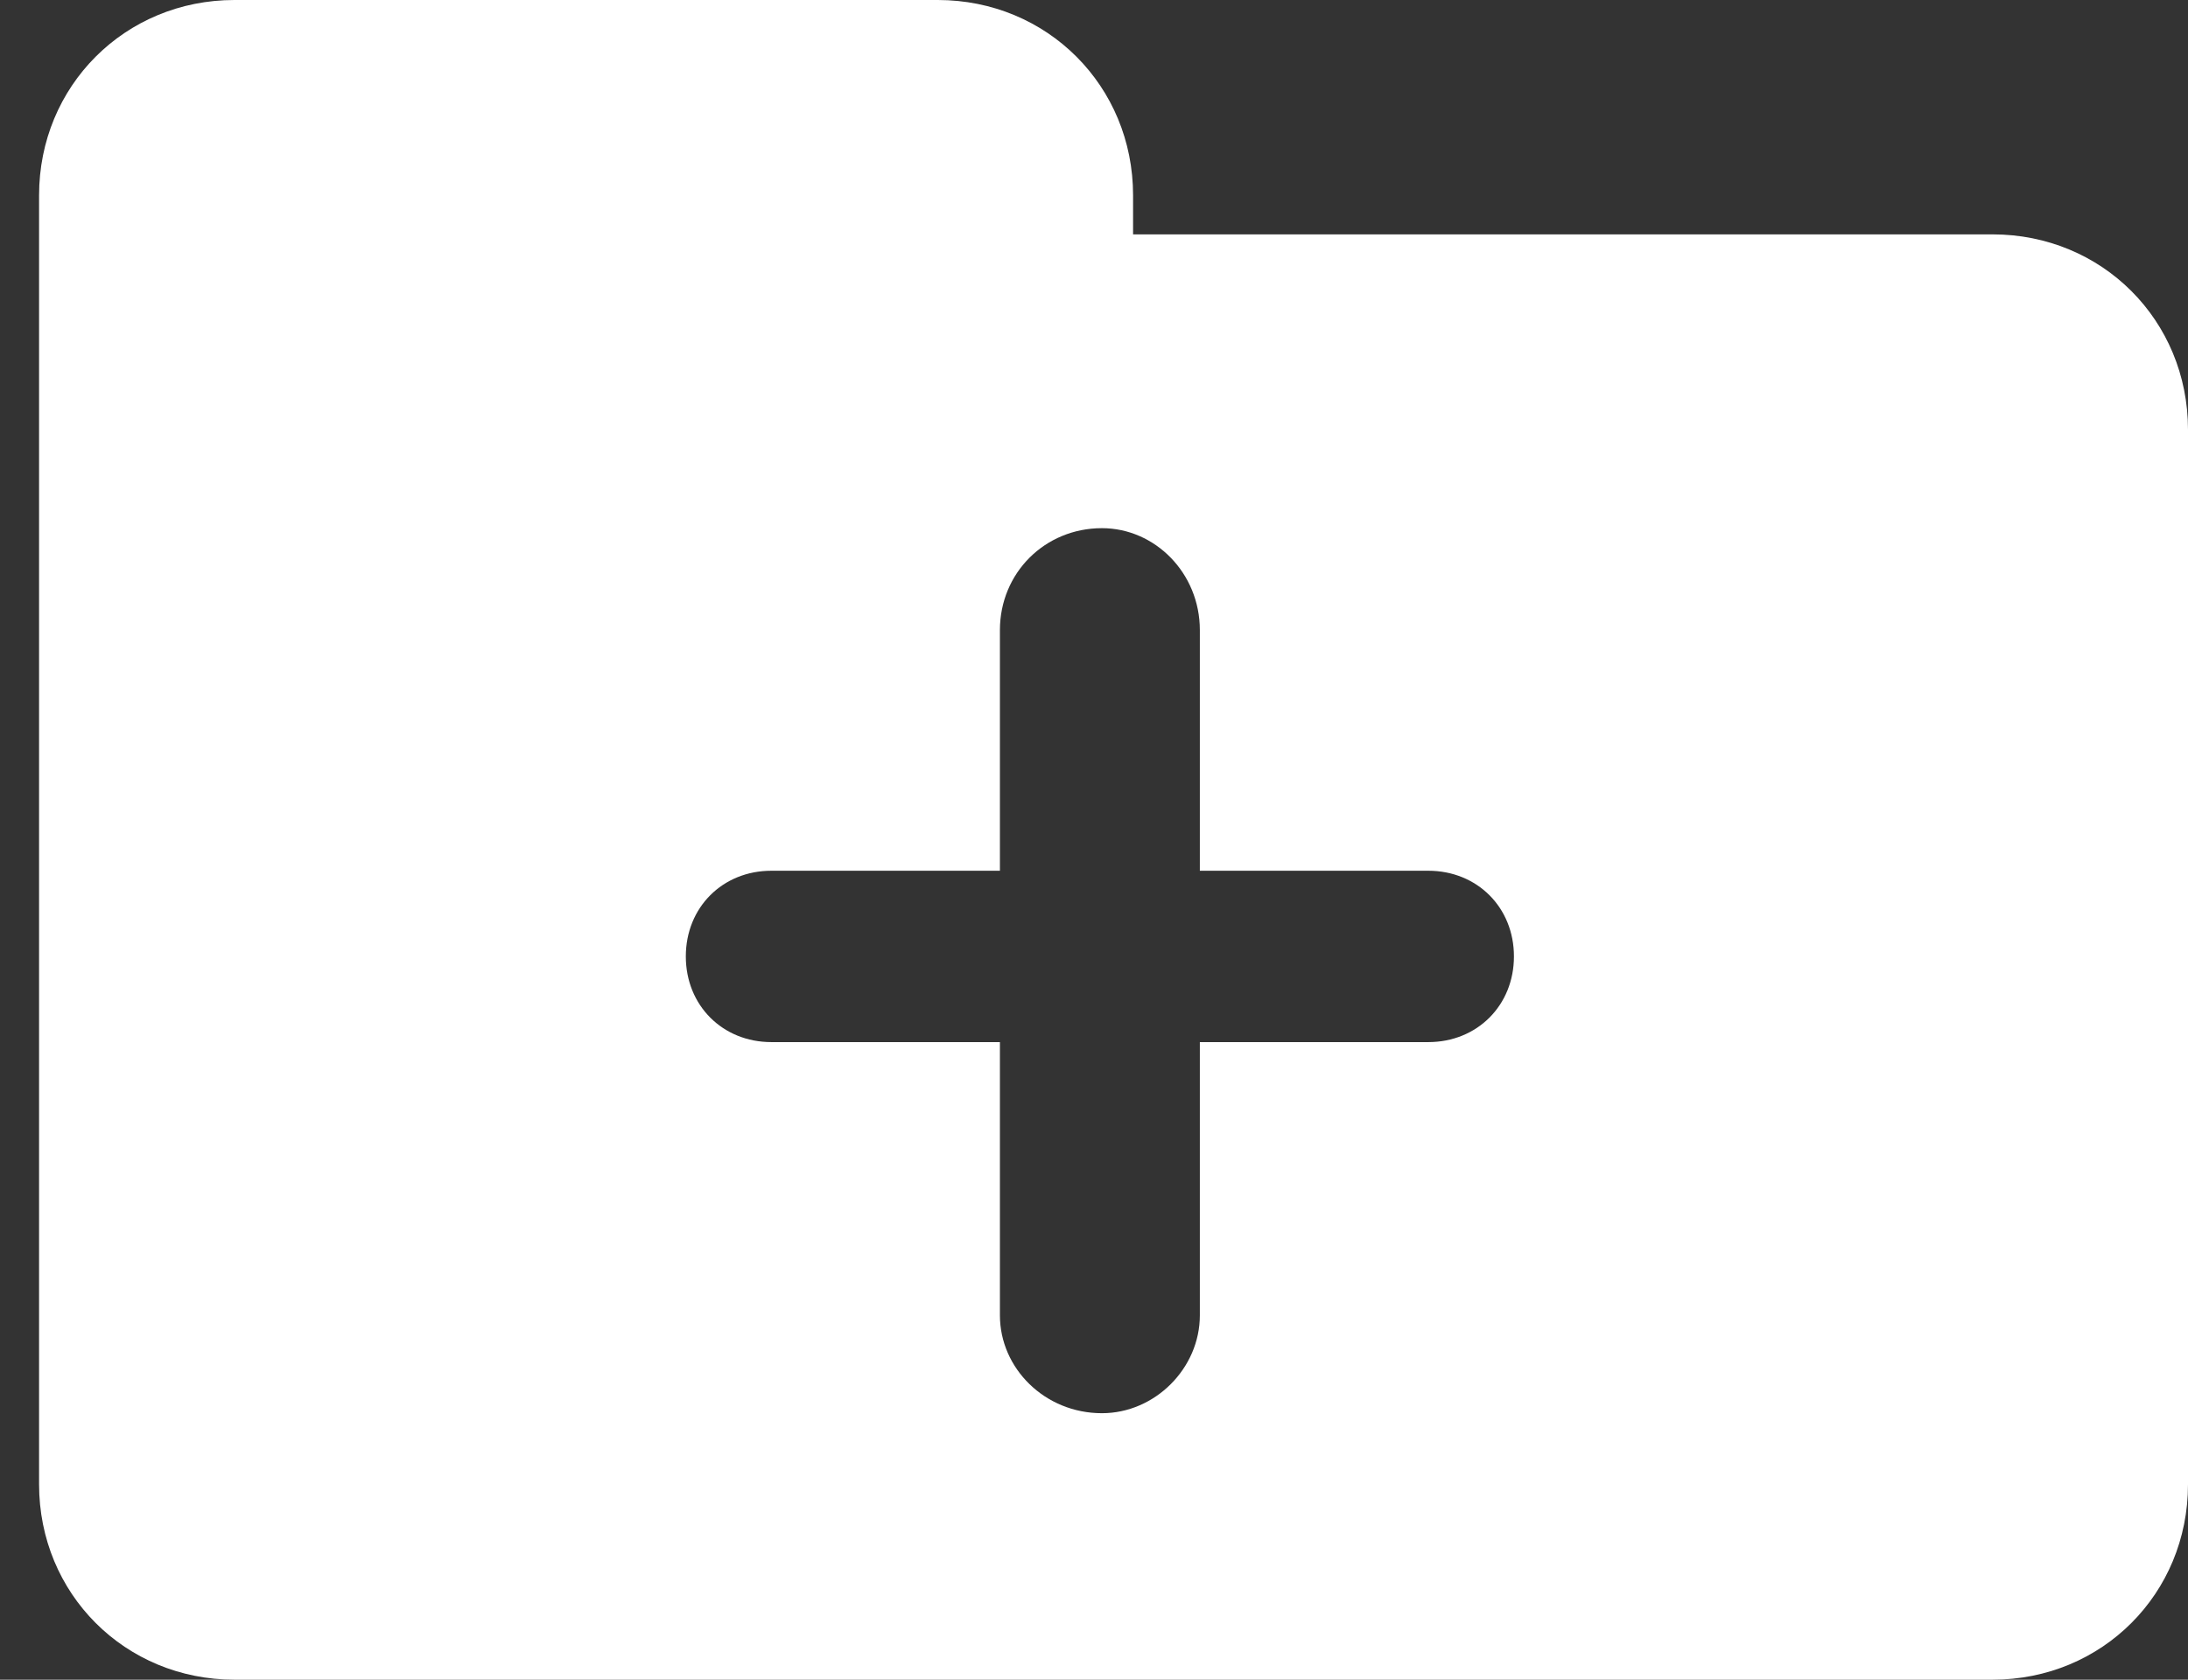 <?xml version="1.0" encoding="UTF-8" standalone="no"?>
<svg
   version="1.2"
   viewBox="0 0 56 43"
   width="56"
   height="43"
   id="svg10"
   sodipodi:docname="New Project.svg"
   inkscape:version="1.1.2 (b8e25be833, 2022-02-05)"
   xmlns:inkscape="http://www.inkscape.org/namespaces/inkscape"
   xmlns:sodipodi="http://sodipodi.sourceforge.net/DTD/sodipodi-0.dtd"
   xmlns="http://www.w3.org/2000/svg"
   xmlns:svg="http://www.w3.org/2000/svg"
   xmlns:rdf="http://www.w3.org/1999/02/22-rdf-syntax-ns#"
   xmlns:cc="http://creativecommons.org/ns#"
   xmlns:dc="http://purl.org/dc/elements/1.1/">
  <rect x="0" y="0" width="56" height="43" fill="#333333" stroke="none"/>
  <defs
     id="defs14" />
  <sodipodi:namedview
     id="namedview12"
     pagecolor="#b1b1b1"
     bordercolor="#999999"
     borderopacity="1"
     inkscape:pageshadow="0"
     inkscape:pageopacity="0"
     inkscape:pagecheckerboard="0"
     showgrid="false"
     inkscape:zoom="4.1802326"
     inkscape:cx="-3.2294854"
     inkscape:cy="20.453407"
     inkscape:window-width="1920"
     inkscape:window-height="1001"
     inkscape:window-x="-9"
     inkscape:window-y="-9"
     inkscape:window-maximized="1"
     inkscape:current-layer="svg10" />
  <title
     id="title2">Shape 26</title>
  <style
     id="style4">
		.s0 { fill: #ffffff } 
		.s1 { fill: #000000 } 
	</style>
  <path
     id="Shape 27"
     class="s0"
     d="M 6 0 C 3.2 0 1 2.2 1 5 L 1 11 L 1 38 C 1 40.8 3.2 43 6 43 L 24 43 L 51 43 C 53.8 43 56 40.8 56 38 L 56 11 C 56 8.2 53.8 6 51 6 L 29 6 L 29 5 C 29 2.2 26.8 0 24 0 L 6 0 z M 28.203 13.521 C 29.56 13.521 30.709 14.669 30.709 16.131 L 30.709 22.291 L 36.555 22.291 C 37.808 22.291 38.748 23.231 38.748 24.484 C 38.748 25.737 37.808 26.678 36.555 26.678 L 30.709 26.678 L 30.709 33.672 C 30.709 35.029 29.56 36.178 28.203 36.178 C 26.741 36.178 25.592 35.029 25.592 33.672 L 25.592 26.678 L 19.744 26.678 C 18.491 26.678 17.553 25.737 17.553 24.484 C 17.553 23.231 18.491 22.291 19.744 22.291 L 25.592 22.291 L 25.592 16.131 C 25.592 14.669 26.741 13.521 28.203 13.521 z " />
</svg>
